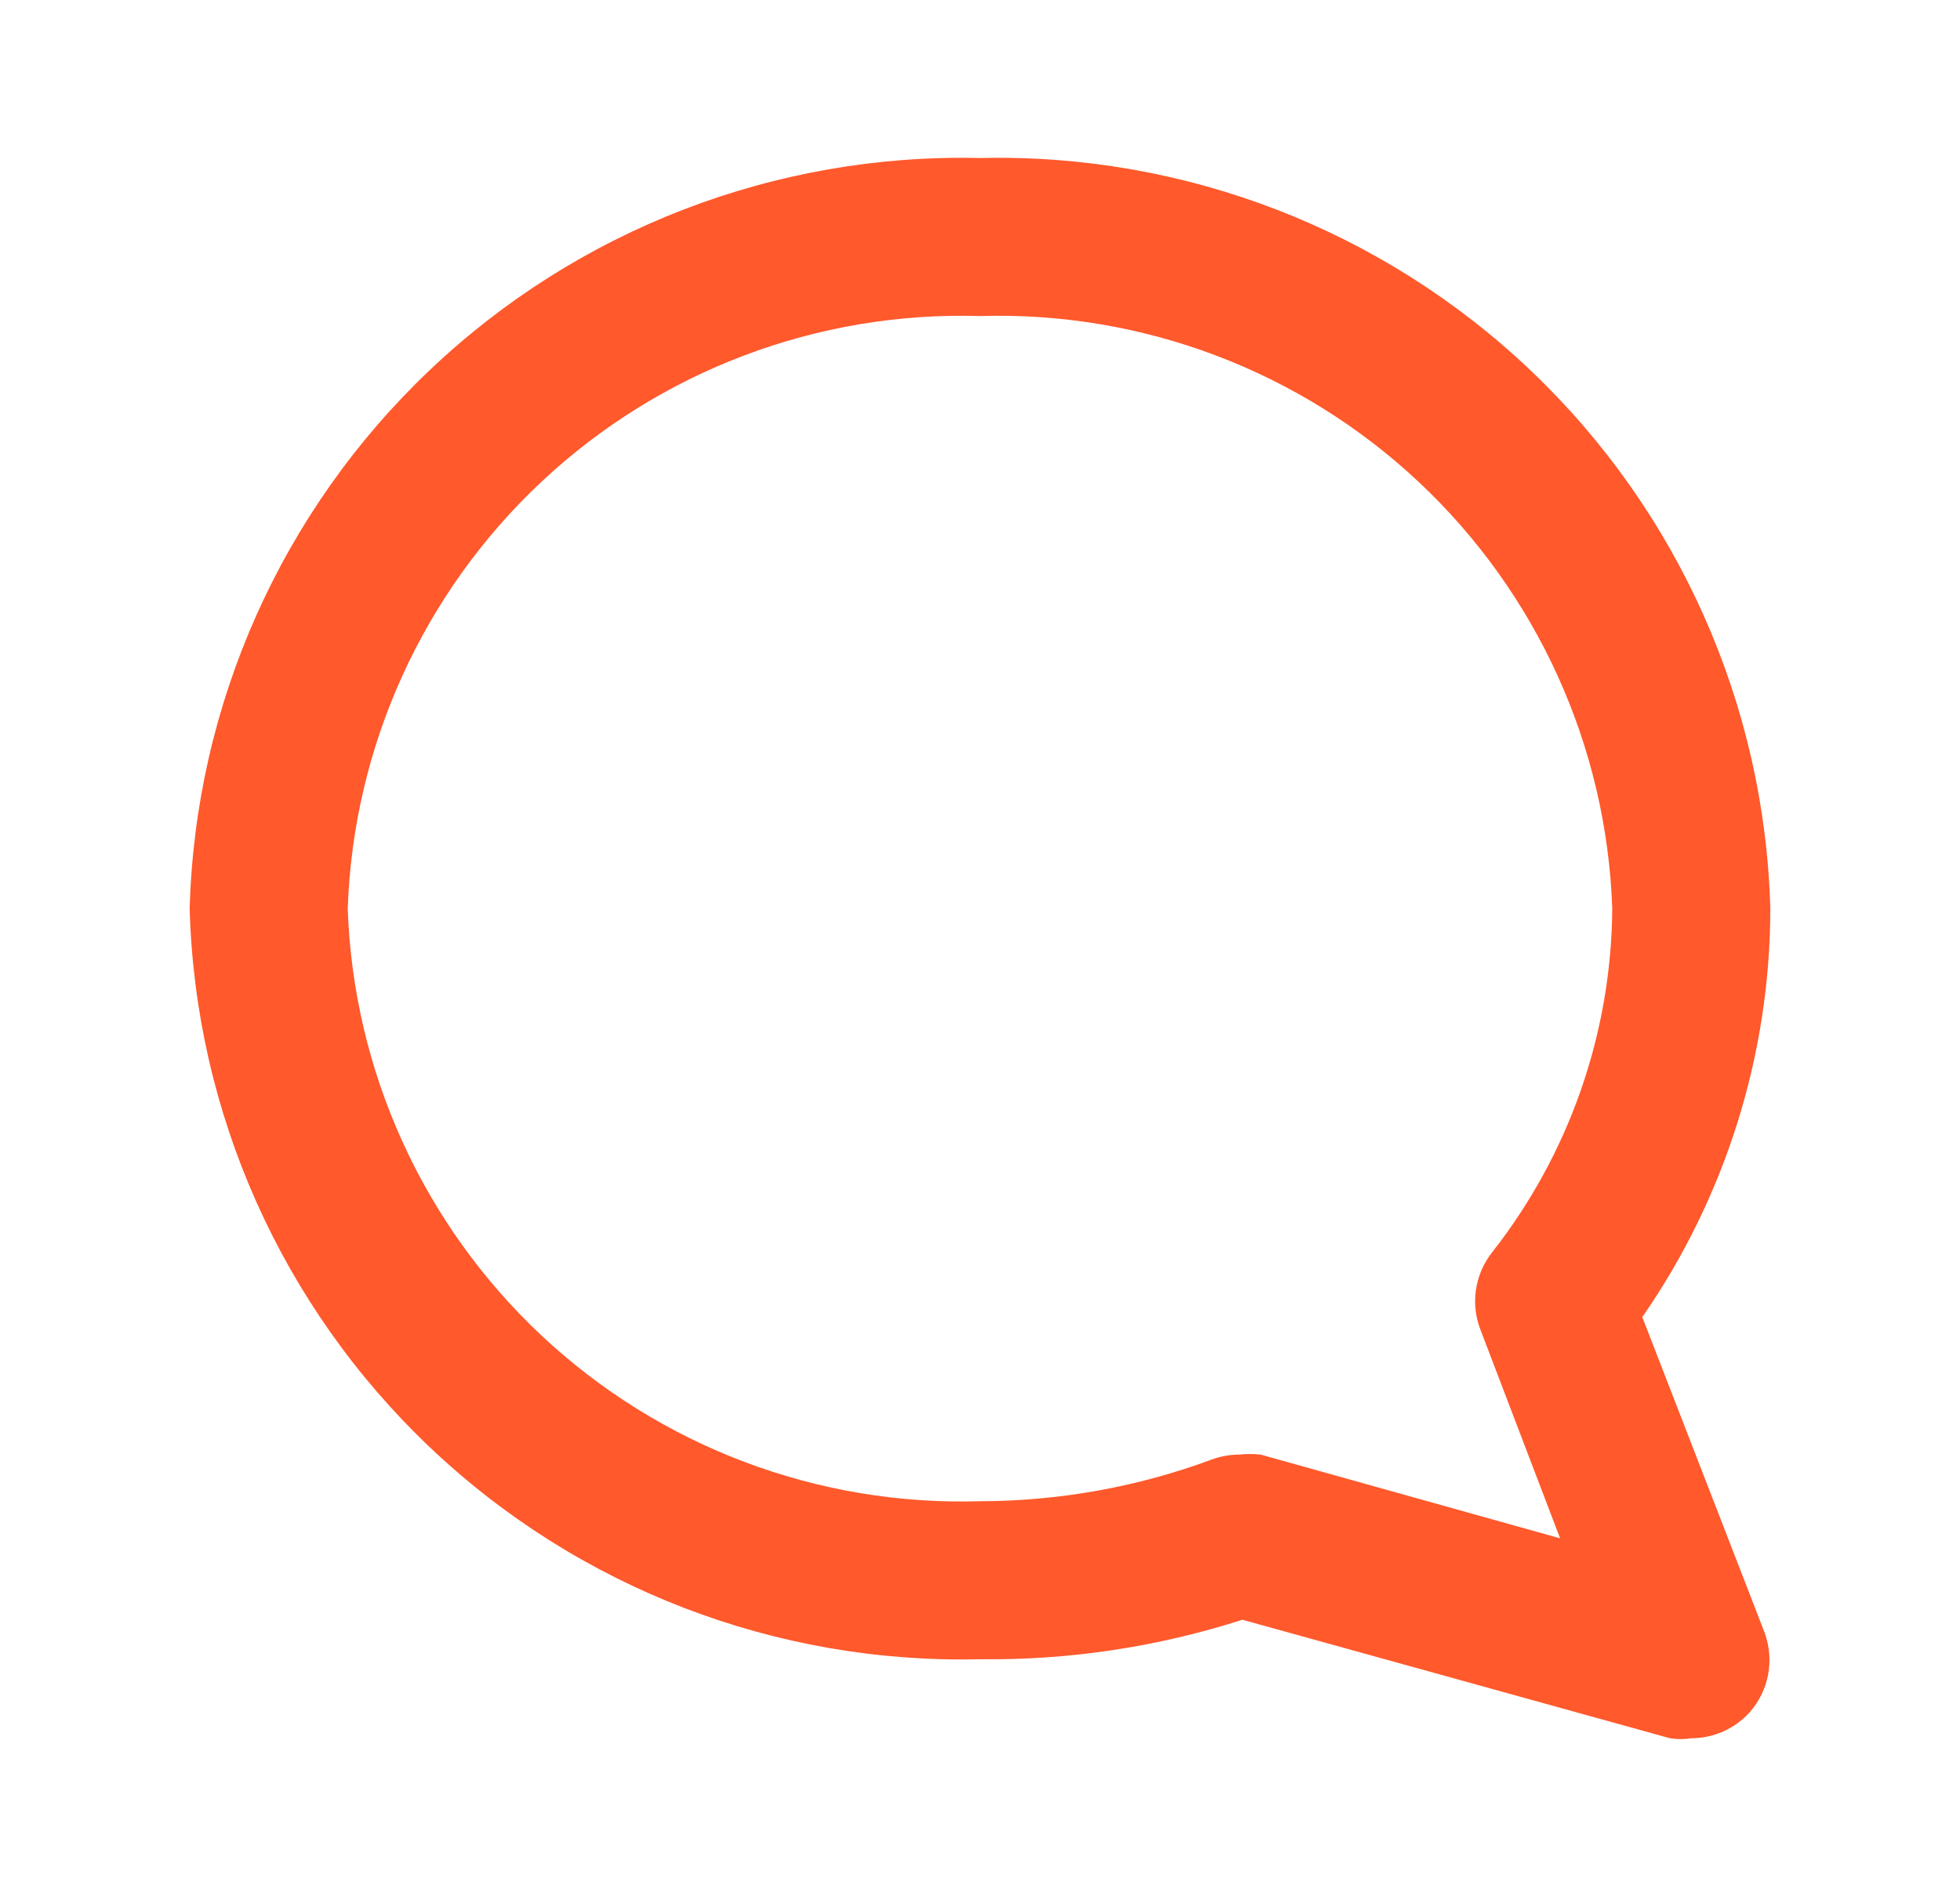 <svg width="31" height="30" viewBox="0 0 31 30" fill="none" xmlns="http://www.w3.org/2000/svg">
<path d="M26.75 27.5C26.638 27.518 26.524 27.518 26.413 27.5L19.65 25.625C18.309 26.056 16.908 26.267 15.5 26.25C12.269 26.327 9.14 25.121 6.797 22.895C4.454 20.669 3.088 17.605 3 14.375C3.088 11.145 4.454 8.081 6.797 5.855C9.14 3.629 12.269 2.423 15.5 2.5C18.731 2.423 21.86 3.629 24.203 5.855C26.546 8.081 27.912 11.145 28 14.375C27.998 16.685 27.291 18.939 25.975 20.837L27.913 25.837C27.988 26.048 28.006 26.275 27.965 26.495C27.923 26.715 27.823 26.919 27.675 27.087C27.558 27.217 27.416 27.321 27.256 27.392C27.097 27.463 26.924 27.5 26.75 27.5ZM19.6 23.012C19.712 23 19.825 23 19.938 23.012L24.675 24.337L23.425 21.062C23.341 20.857 23.312 20.634 23.343 20.414C23.374 20.194 23.462 19.987 23.6 19.812C24.818 18.26 25.486 16.348 25.5 14.375C25.412 11.807 24.31 9.38 22.436 7.622C20.562 5.865 18.068 4.922 15.5 5C12.932 4.922 10.438 5.865 8.564 7.622C6.69 9.38 5.588 11.807 5.5 14.375C5.588 16.942 6.69 19.37 8.564 21.128C10.438 22.885 12.932 23.828 15.5 23.75C16.755 23.748 17.999 23.524 19.175 23.087C19.311 23.038 19.455 23.013 19.6 23.012Z" fill="#FF592C"/>
</svg>

